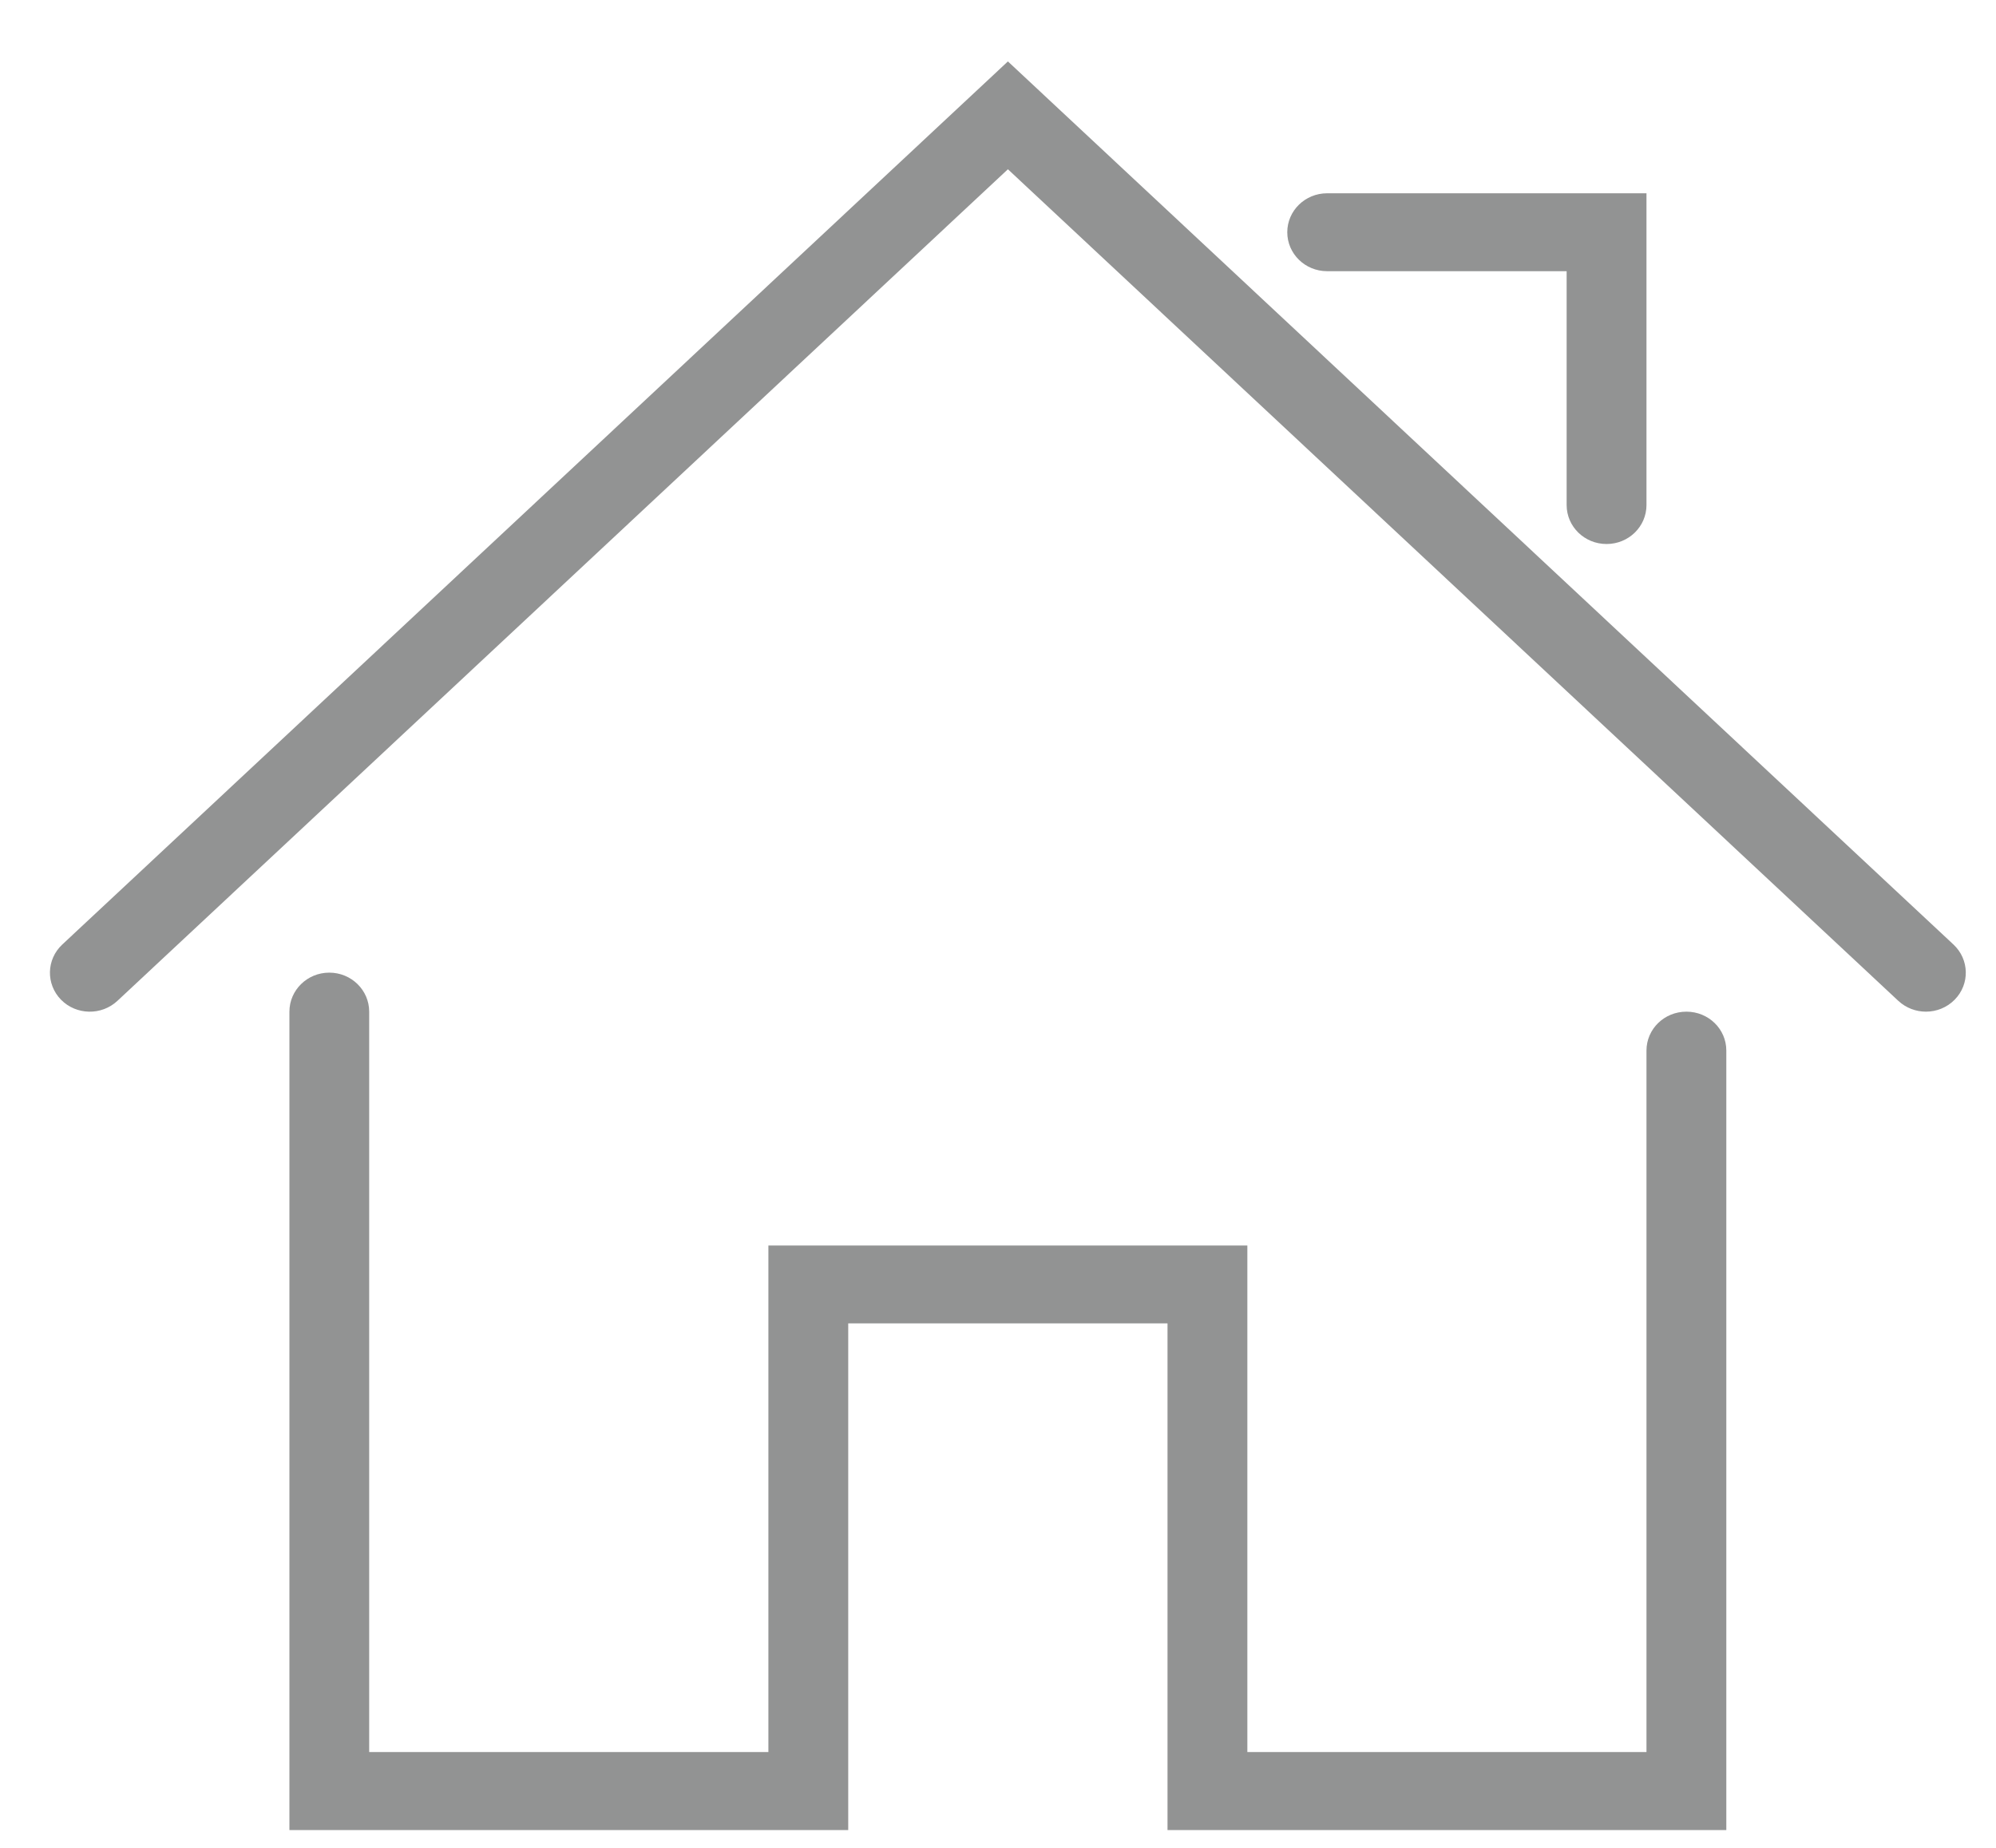 <?xml version="1.0" encoding="UTF-8" standalone="no"?>
<svg width="27px" height="25px" viewBox="0 0 27 25" version="1.1" xmlns="http://www.w3.org/2000/svg" xmlns:xlink="http://www.w3.org/1999/xlink">
    <!-- Generator: Sketch 3.7.2 (28276) - http://www.bohemiancoding.com/sketch -->
    <title>depto_icon</title>
    <desc>Created with Sketch.</desc>
    <defs></defs>
    <g id="Page-1" stroke="none" stroke-width="1" fill="none" fill-rule="evenodd">
        <g id="header_image" transform="translate(-770, -1691)" fill="#929393">
            <g id="Group-583" transform="translate(362, 1583)">
                <g id="depto_icon" transform="translate(408, 108)">
                    <path d="M23.352,24.759 L15.793,24.759 L15.793,17.904 L11.474,17.904 L11.474,24.759 L3.915,24.759 L3.915,13.687 C3.915,13.396 4.156,13.159 4.454,13.159 C4.753,13.159 4.994,13.396 4.994,13.687 L4.994,23.704 L10.394,23.704 L10.394,16.851 L16.873,16.851 L16.873,23.704 L22.272,23.704 L22.272,14.213 C22.272,13.922 22.513,13.687 22.812,13.687 C23.111,13.687 23.352,13.922 23.352,14.213 L23.352,24.759 Z" id="Fill-530"></path>
                    <path d="M26.052,13.687 C25.918,13.687 25.784,13.638 25.679,13.541 L13.634,2.29 L1.588,13.541 C1.373,13.742 1.031,13.735 0.825,13.525 C0.619,13.314 0.627,12.98 0.842,12.779 L13.634,0.831 L26.425,12.779 C26.64,12.98 26.648,13.314 26.442,13.524 C26.336,13.632 26.195,13.687 26.052,13.687" id="Fill-531"></path>
                    <path d="M21.732,7.36 C21.433,7.36 21.192,7.124 21.192,6.833 L21.192,3.669 L17.952,3.669 C17.654,3.669 17.413,3.433 17.413,3.142 C17.413,2.851 17.654,2.615 17.952,2.615 L22.272,2.615 L22.272,6.833 C22.272,7.124 22.031,7.36 21.732,7.36" id="Fill-532"></path>
                </g>
            </g>
        </g>
    </g>
</svg>